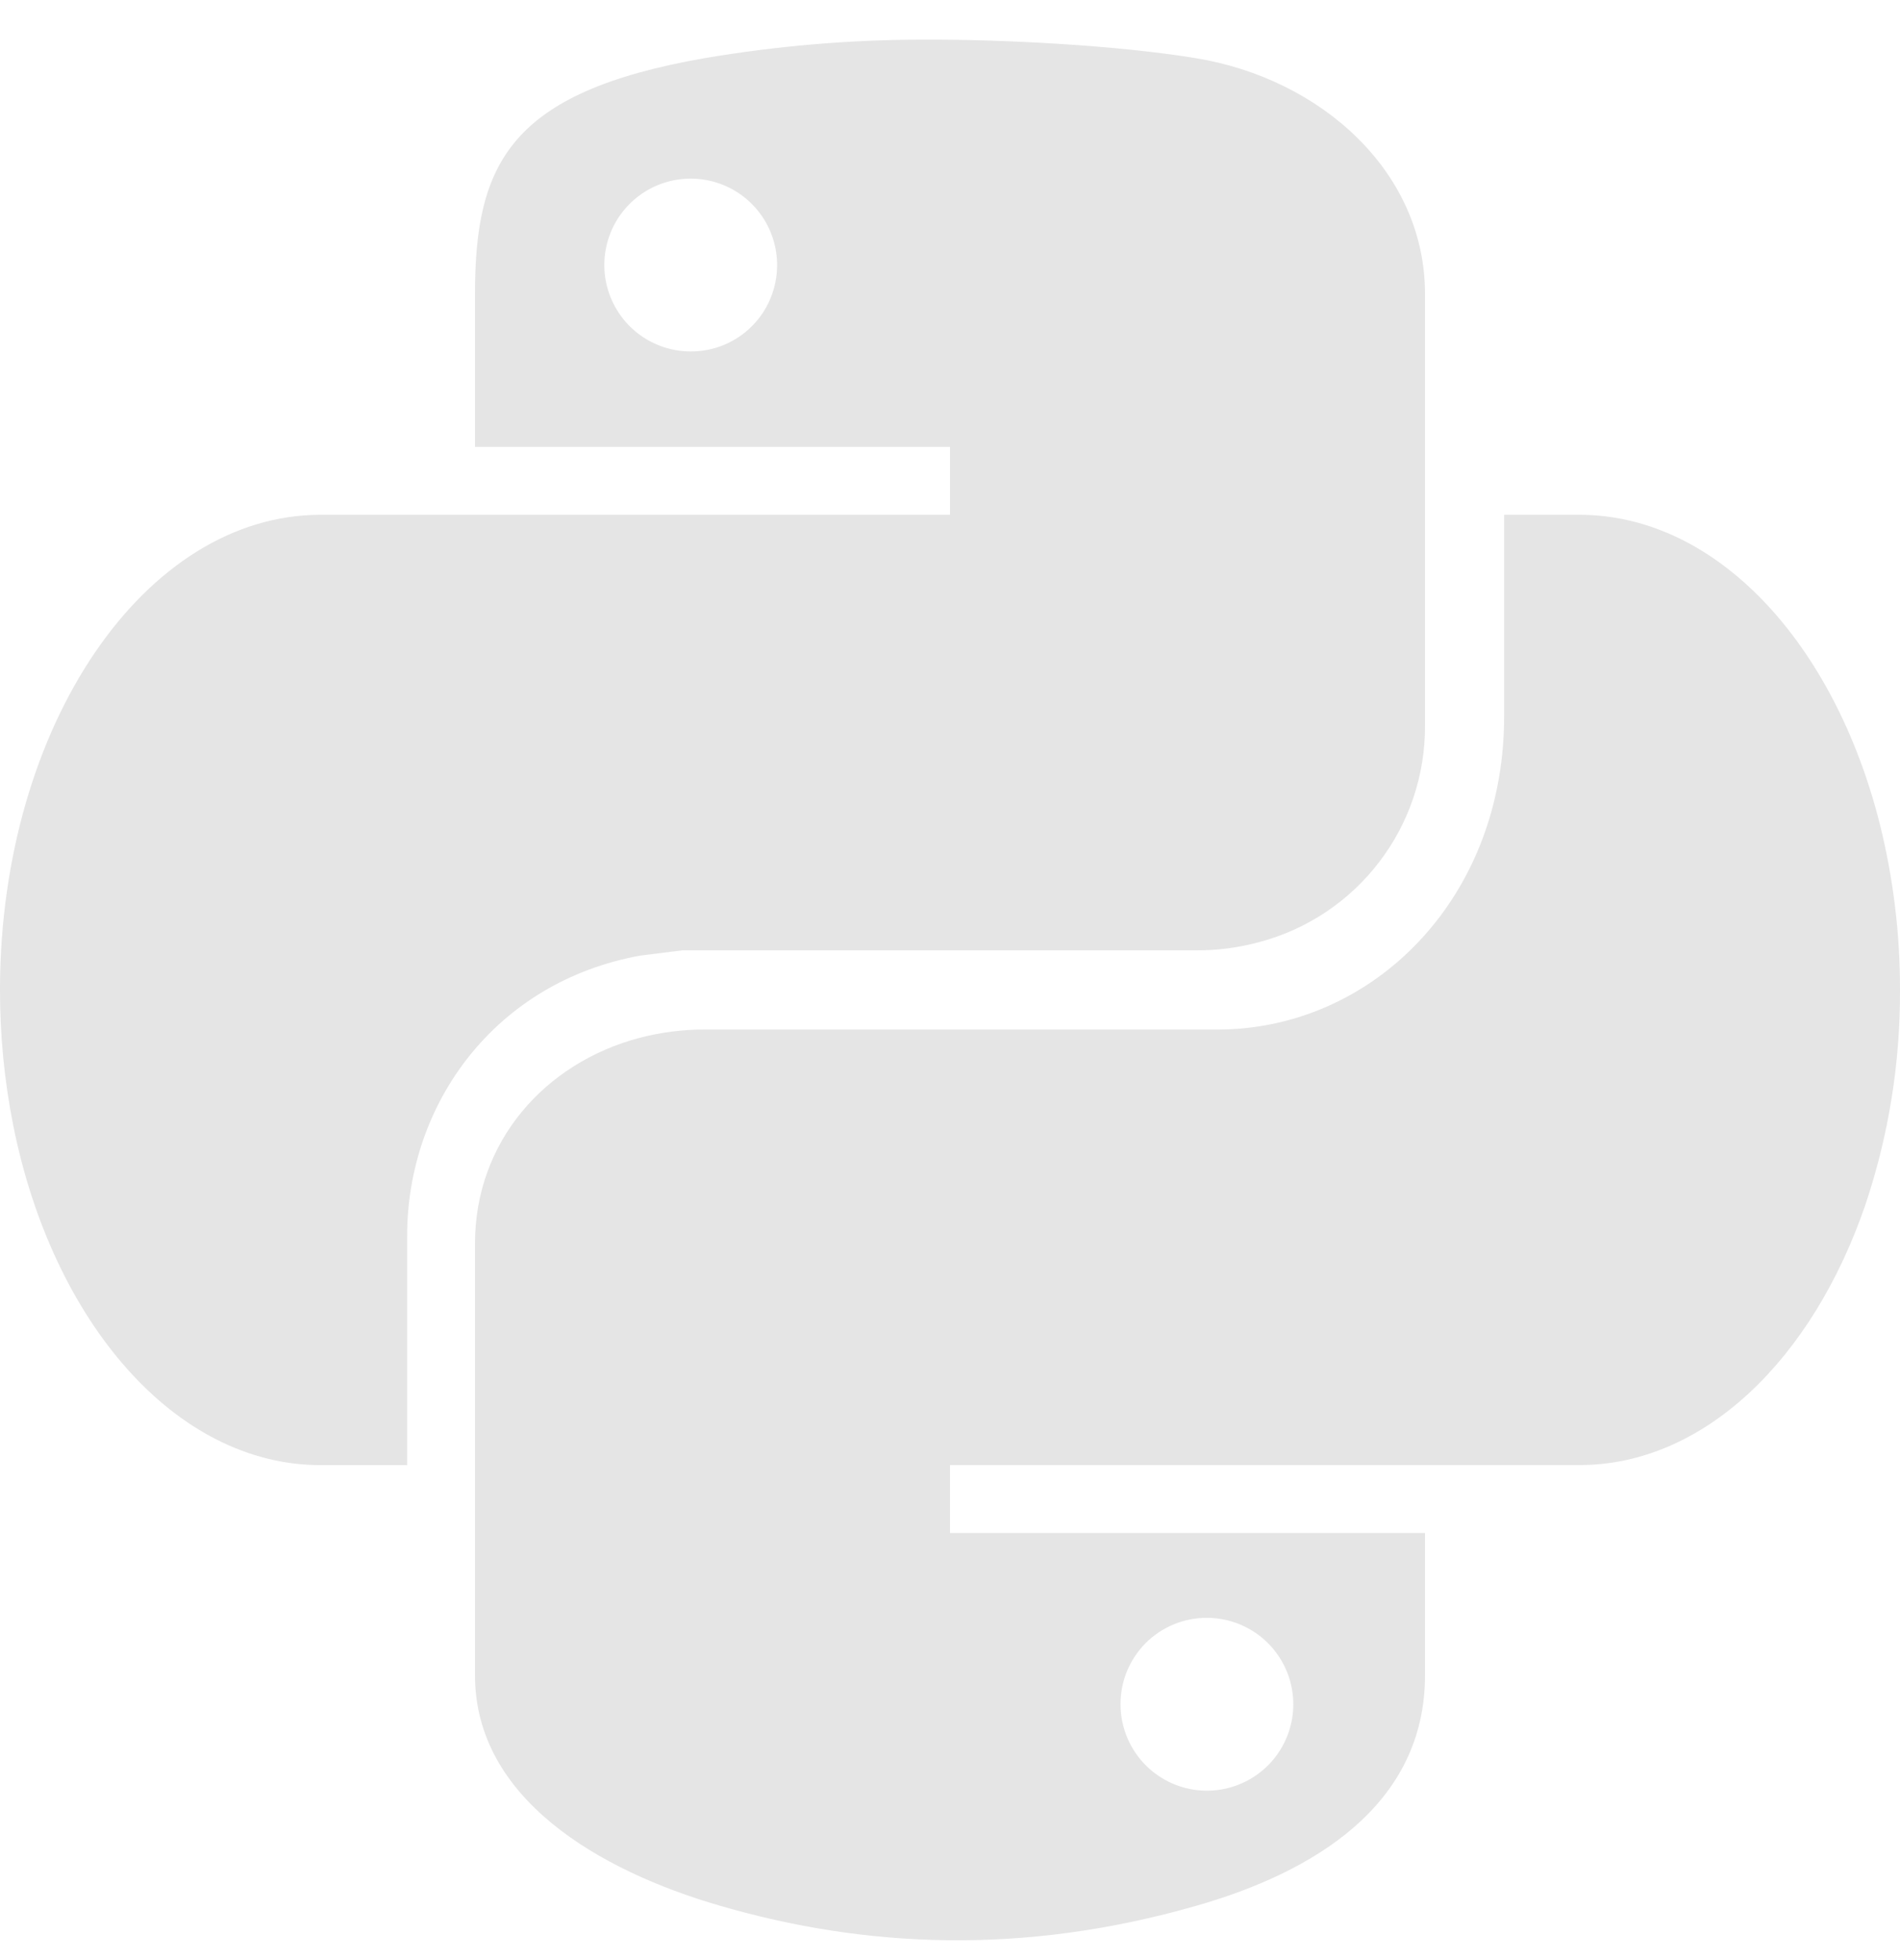 <svg width="32" height="33" viewBox="0 0 32 33" fill="none" xmlns="http://www.w3.org/2000/svg">
<path d="M20.143 0.98C18.815 0.761 16.871 0.661 15.552 0.667C14.315 0.668 13.081 0.773 11.862 0.98C8.595 1.551 8 2.744 8 4.947V7.524H16V8.667H5.401C2.433 8.667 0.024 12.215 1.04622e-05 16.604C1.04622e-05 16.625 1.04622e-05 16.645 1.04622e-05 16.667C-0.001 17.434 0.074 18.2 0.224 18.953C0.887 22.258 2.954 24.667 5.401 24.667H6.857V20.81C6.857 18.574 8.346 16.528 10.786 16.088L11.491 16H20.143C20.506 16.002 20.868 15.954 21.218 15.858C22.02 15.644 22.727 15.17 23.23 14.511C23.734 13.852 24.004 13.045 24 12.216V4.947C24 2.881 22.237 1.323 20.143 0.98ZM11.638 5.917C11.35 5.918 11.068 5.833 10.828 5.674C10.588 5.514 10.4 5.287 10.29 5.021C10.179 4.755 10.149 4.462 10.206 4.179C10.261 3.897 10.4 3.637 10.604 3.433C10.808 3.229 11.067 3.091 11.35 3.035C11.633 2.979 11.926 3.008 12.192 3.119C12.458 3.229 12.685 3.417 12.845 3.657C13.004 3.897 13.089 4.179 13.088 4.467C13.088 4.657 13.05 4.846 12.977 5.022C12.905 5.198 12.798 5.358 12.663 5.492C12.529 5.627 12.369 5.734 12.193 5.807C12.017 5.88 11.828 5.917 11.638 5.917V5.917Z" fill="#E5E5E5"/>
<path d="M31.662 13.881C30.898 10.837 28.919 8.667 26.598 8.667H25.333V12.056C25.333 14.882 23.476 16.929 21.209 17.279C20.98 17.315 20.749 17.333 20.517 17.333H11.863C11.496 17.333 11.13 17.38 10.775 17.472C9.181 17.891 8 19.217 8 20.936V28.205C8 30.276 10.081 31.491 12.123 32.084C14.567 32.795 17.229 32.924 20.153 32.084C22.095 31.529 24 30.407 24 28.205V25.809H16V24.666H26.598C28.701 24.666 30.523 22.886 31.416 20.287C31.808 19.121 32.005 17.897 32 16.667C32.002 15.728 31.888 14.792 31.662 13.881ZM20.322 27.238C20.61 27.237 20.892 27.322 21.132 27.481C21.372 27.641 21.559 27.868 21.67 28.134C21.781 28.4 21.81 28.693 21.754 28.976C21.698 29.258 21.559 29.518 21.356 29.722C21.152 29.925 20.892 30.064 20.61 30.12C20.327 30.176 20.034 30.147 19.768 30.036C19.502 29.925 19.274 29.738 19.115 29.498C18.956 29.258 18.871 28.976 18.872 28.688C18.872 28.497 18.909 28.309 18.982 28.133C19.055 27.957 19.162 27.797 19.296 27.662C19.431 27.528 19.591 27.421 19.767 27.348C19.943 27.275 20.131 27.238 20.322 27.238Z" fill="#E5E5E5"/>
</svg>
